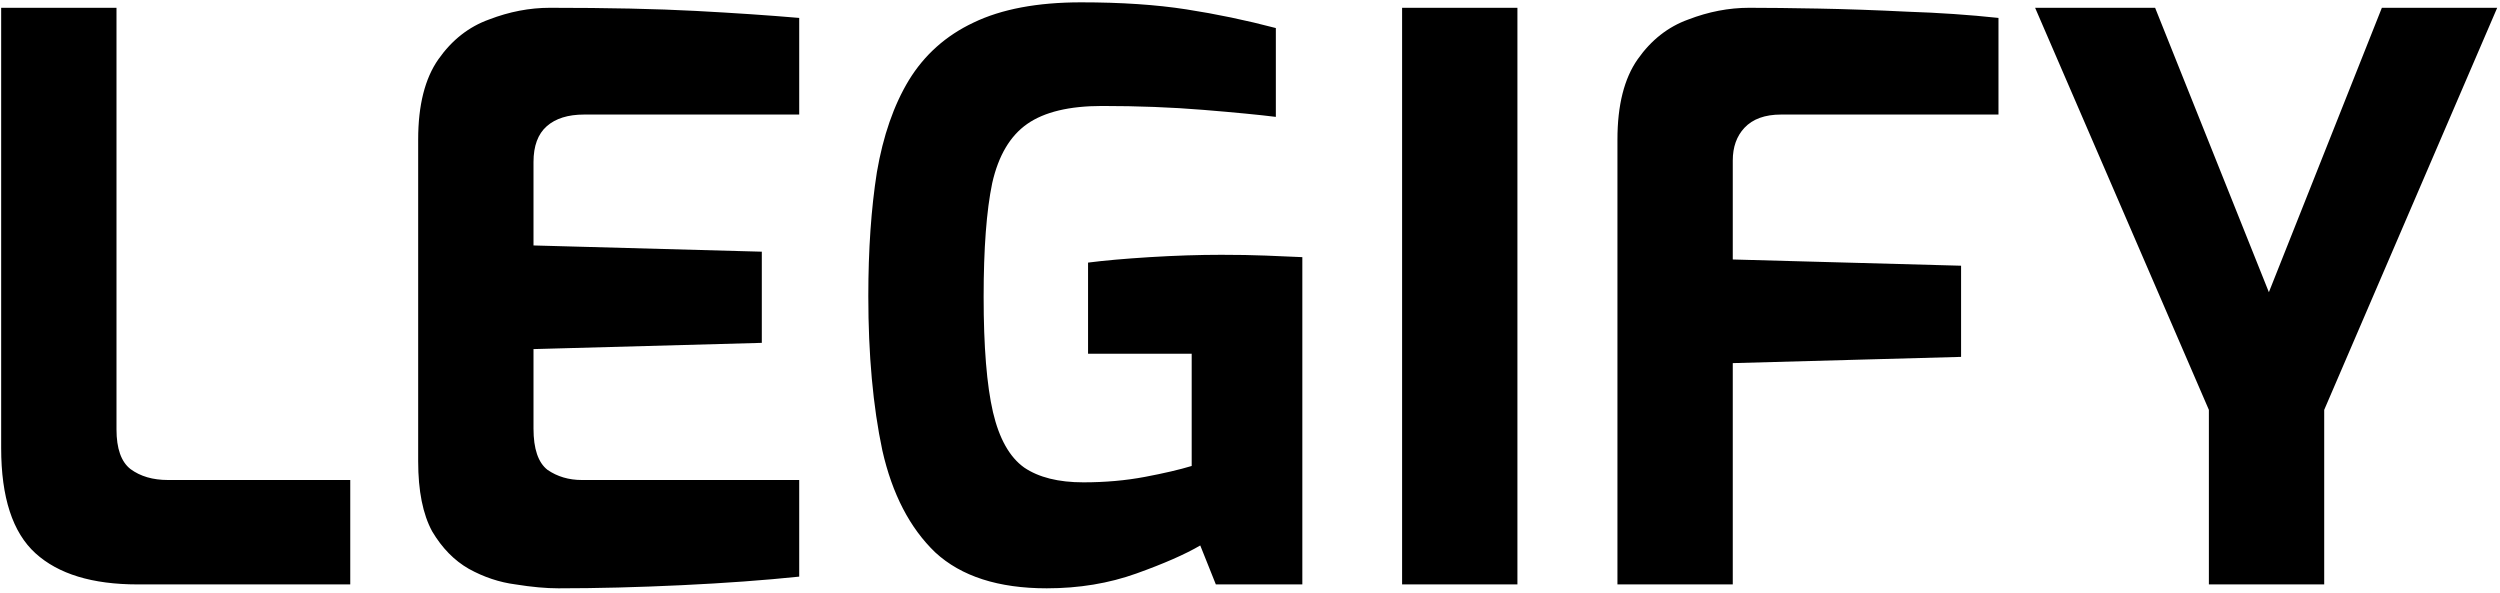 <svg width="308" height="73" viewBox="0 0 308 73" fill="none" xmlns="http://www.w3.org/2000/svg">
<path d="M16.944 72C11.376 72 7.184 70.72 4.368 68.16C1.552 65.6 0.144 61.28 0.144 55.2V0.96H14.352V52.896C14.352 55.264 14.928 56.896 16.08 57.792C17.296 58.688 18.832 59.136 20.688 59.136H43.152V72H16.944ZM68.799 72.48C67.263 72.48 65.503 72.32 63.519 72C61.535 71.744 59.615 71.104 57.759 70.08C55.967 69.056 54.463 67.52 53.247 65.472C52.095 63.36 51.519 60.48 51.519 56.832V17.184C51.519 12.96 52.351 9.664 54.015 7.296C55.679 4.928 57.759 3.296 60.255 2.4C62.751 1.44 65.247 0.96 67.743 0.96C74.911 0.96 80.895 1.088 85.695 1.344C90.495 1.6 94.751 1.888 98.463 2.208V14.112H71.967C69.983 14.112 68.447 14.592 67.359 15.552C66.271 16.512 65.727 17.984 65.727 19.968V30.24L93.855 31.008V42.24L65.727 43.008V52.8C65.727 55.296 66.303 56.992 67.455 57.888C68.671 58.72 70.079 59.136 71.679 59.136H98.463V71.04C94.175 71.488 89.343 71.84 83.967 72.096C78.591 72.352 73.535 72.48 68.799 72.48ZM128.96 72.48C123.008 72.48 118.432 71.008 115.232 68.064C112.096 65.056 109.92 60.864 108.704 55.488C107.552 50.048 106.976 43.712 106.976 36.48C106.976 30.784 107.328 25.696 108.032 21.216C108.8 16.736 110.112 12.96 111.968 9.888C113.888 6.752 116.544 4.384 119.936 2.784C123.392 1.12 127.808 0.288 133.184 0.288C138.112 0.288 142.432 0.576 146.144 1.152C149.856 1.728 153.536 2.496 157.184 3.456V14.4C155.136 14.144 152.16 13.856 148.256 13.536C144.352 13.216 140.192 13.056 135.776 13.056C131.744 13.056 128.672 13.792 126.56 15.264C124.448 16.736 123.008 19.168 122.24 22.56C121.536 25.952 121.184 30.624 121.184 36.576C121.184 42.72 121.568 47.456 122.336 50.784C123.104 54.048 124.384 56.32 126.176 57.6C127.968 58.816 130.4 59.424 133.472 59.424C136.16 59.424 138.688 59.2 141.056 58.752C143.424 58.304 145.344 57.856 146.816 57.408V43.584H134.048V32.352C136.032 32.096 138.56 31.872 141.632 31.68C144.768 31.488 147.712 31.392 150.464 31.392C152.512 31.392 154.336 31.424 155.936 31.488C157.6 31.552 159.104 31.616 160.448 31.68V72H149.792L147.872 67.2C146.016 68.288 143.392 69.44 140 70.656C136.608 71.872 132.928 72.48 128.96 72.48ZM172.738 72V0.96H186.946V72H172.738ZM199.269 72V17.184C199.269 12.96 200.101 9.664 201.765 7.296C203.429 4.928 205.509 3.296 208.005 2.4C210.501 1.44 212.997 0.96 215.493 0.96C217.797 0.96 220.645 0.992 224.037 1.056C227.493 1.12 231.141 1.248 234.981 1.44C238.885 1.568 242.629 1.824 246.213 2.208V14.112H219.429C217.445 14.112 215.941 14.656 214.917 15.744C213.957 16.768 213.477 18.112 213.477 19.776V31.968L241.605 32.736V43.968L213.477 44.736V72H199.269ZM272.134 72V50.496L250.726 0.96H265.51L279.526 36L293.446 0.96H307.654L286.342 50.496V72H272.134Z" fill="black"/>
</svg>
